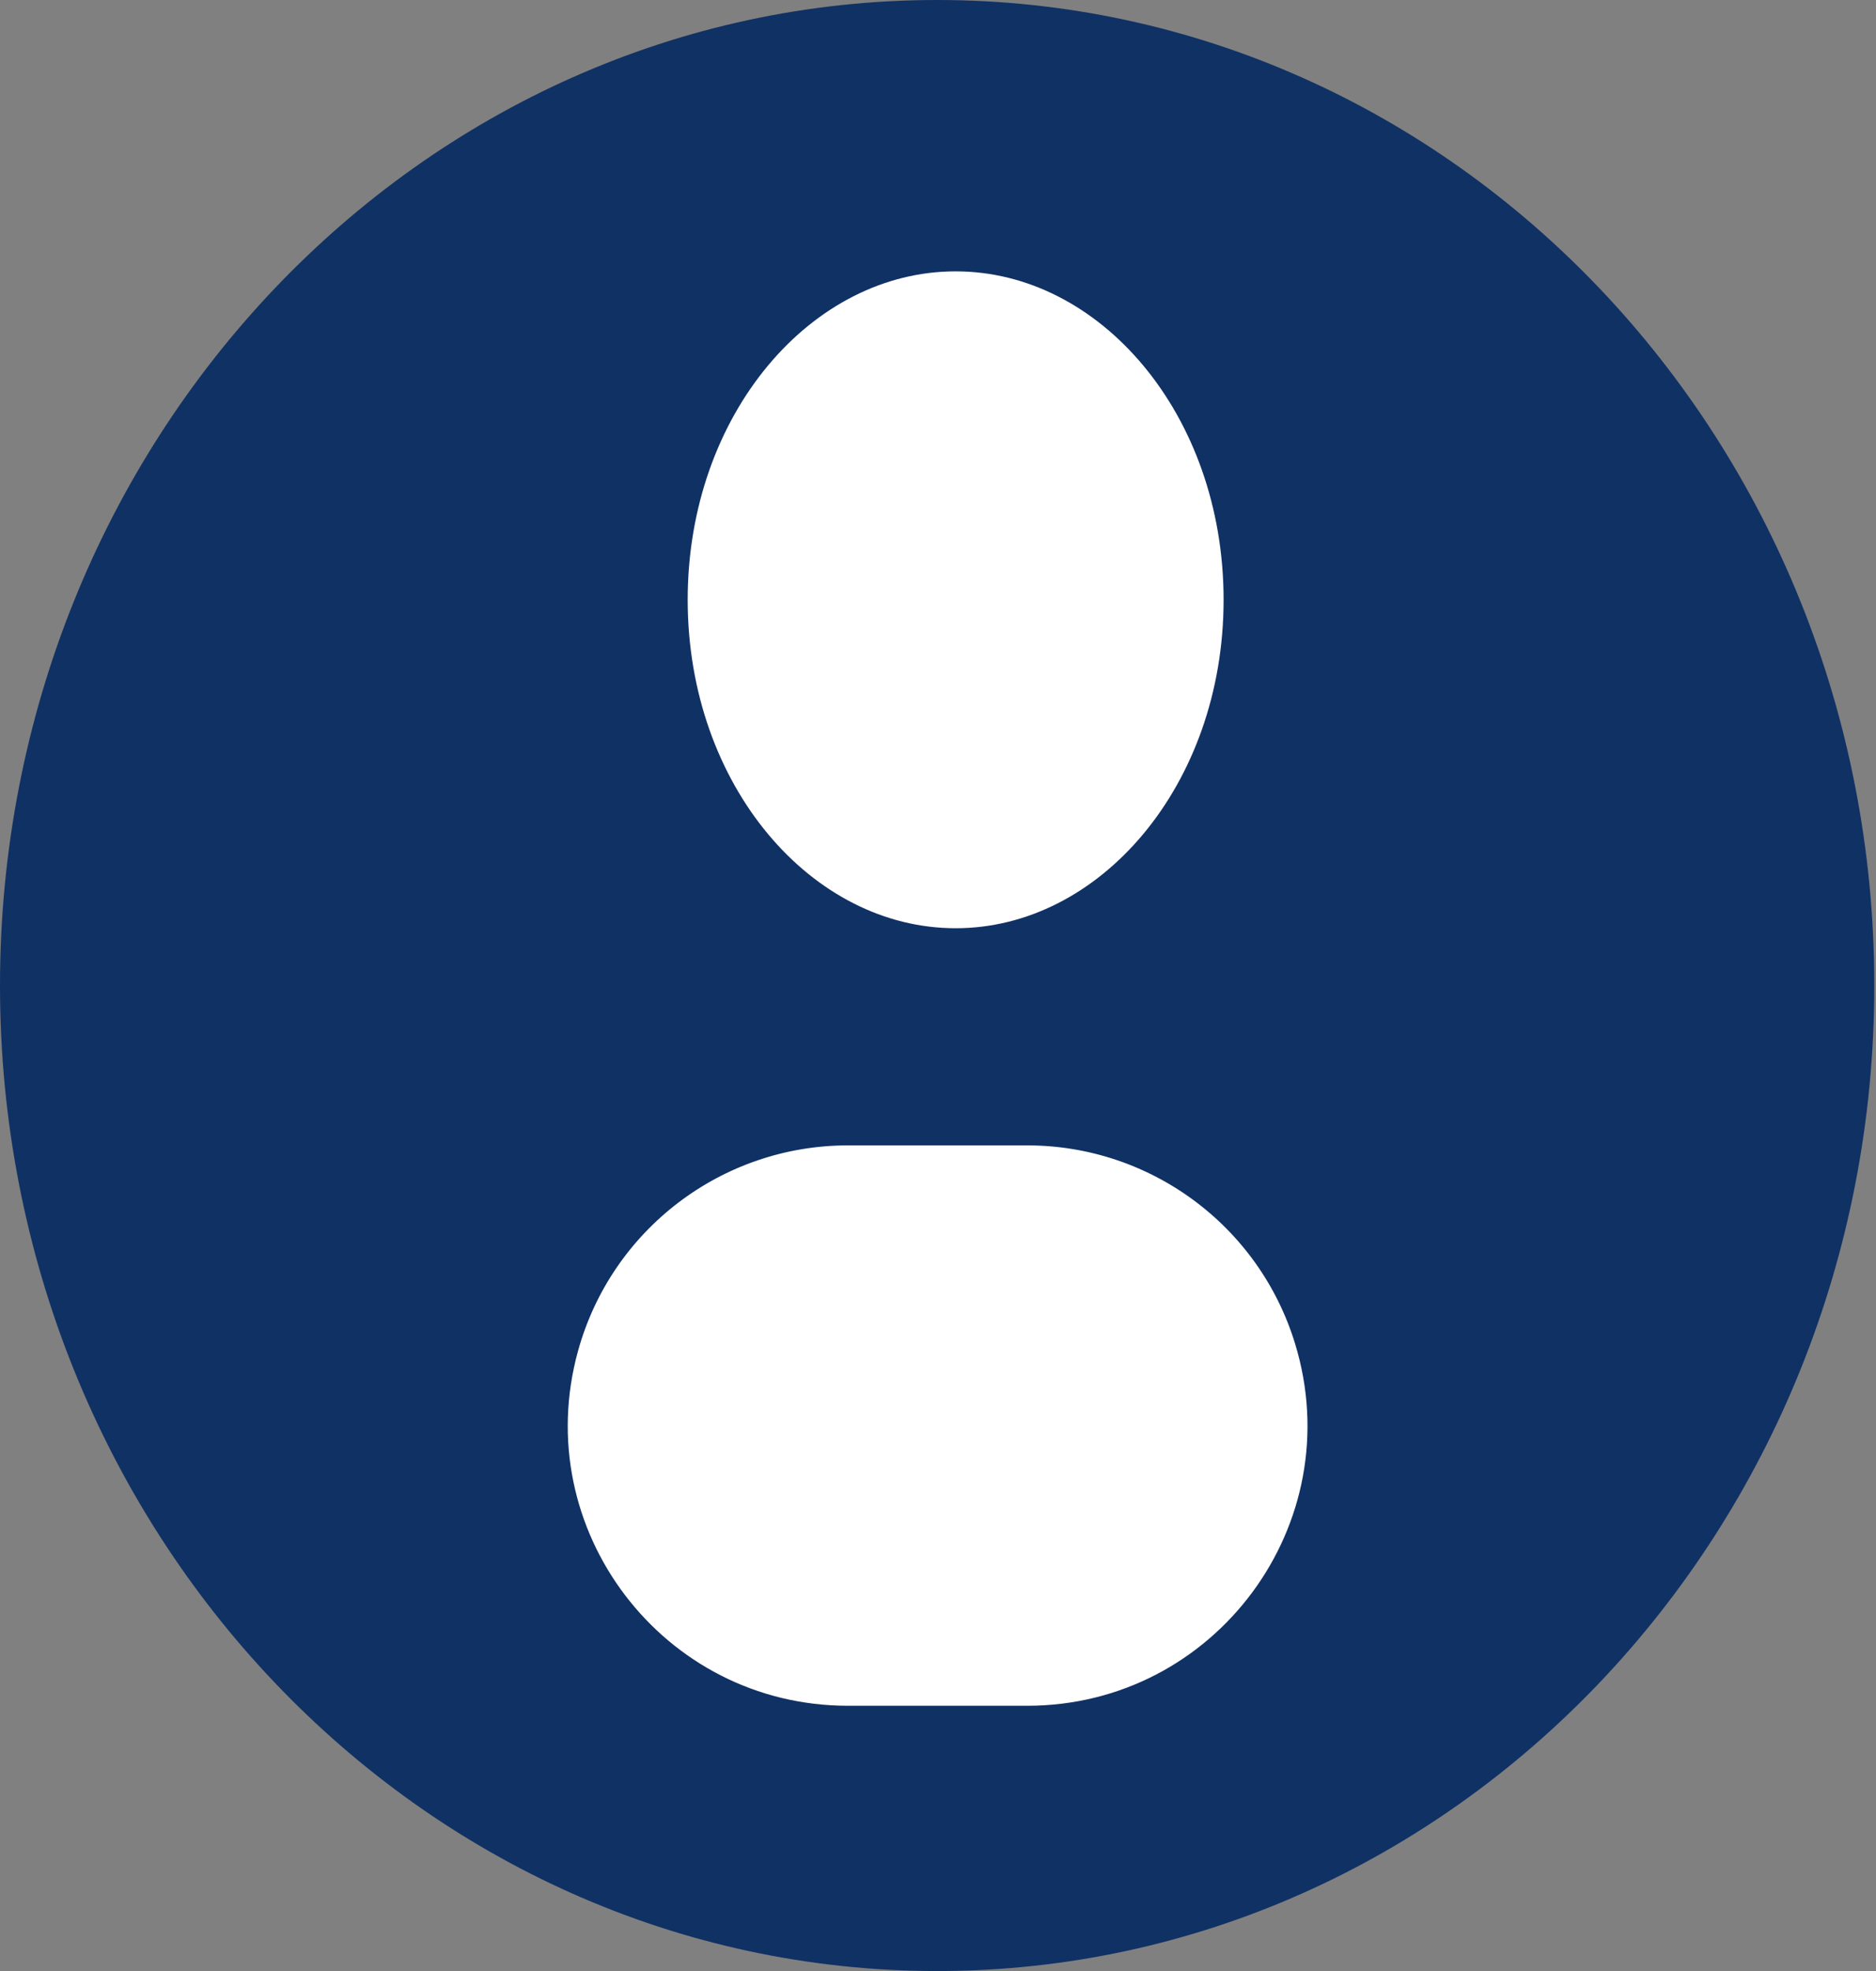 <svg width="119" height="125" viewBox="0 0 119 125" fill="none" xmlns="http://www.w3.org/2000/svg">
<rect x="0" y="0" width="119" height="125" fill="#808080" stroke="none"/>
<path d="M117.892 62.5C117.892 96.513 91.678 124 59.446 124C27.214 124 1 96.513 1 62.5C1 28.487 27.214 1 59.446 1C91.678 1 117.892 28.487 117.892 62.5Z" fill="#103164" stroke="#103164" stroke-width="2"/>
<path d="M78.616 38.038C78.616 50.273 70.394 59.867 60.619 59.867C50.843 59.867 42.622 50.273 42.622 38.038C42.622 25.802 50.843 16.209 60.619 16.209C70.394 16.209 78.616 25.802 78.616 38.038Z" fill="white" stroke="#103164" stroke-width="2"/>
<path d="M35.705 85.398C37.956 77.267 45.357 71.638 53.793 71.638H65.157C73.411 71.638 80.697 77.031 83.108 84.925C86.791 96.987 77.769 109.177 65.157 109.177H53.793C41.387 109.177 32.394 97.355 35.705 85.398Z" fill="white" stroke="#103164" stroke-width="2"/>
</svg>
